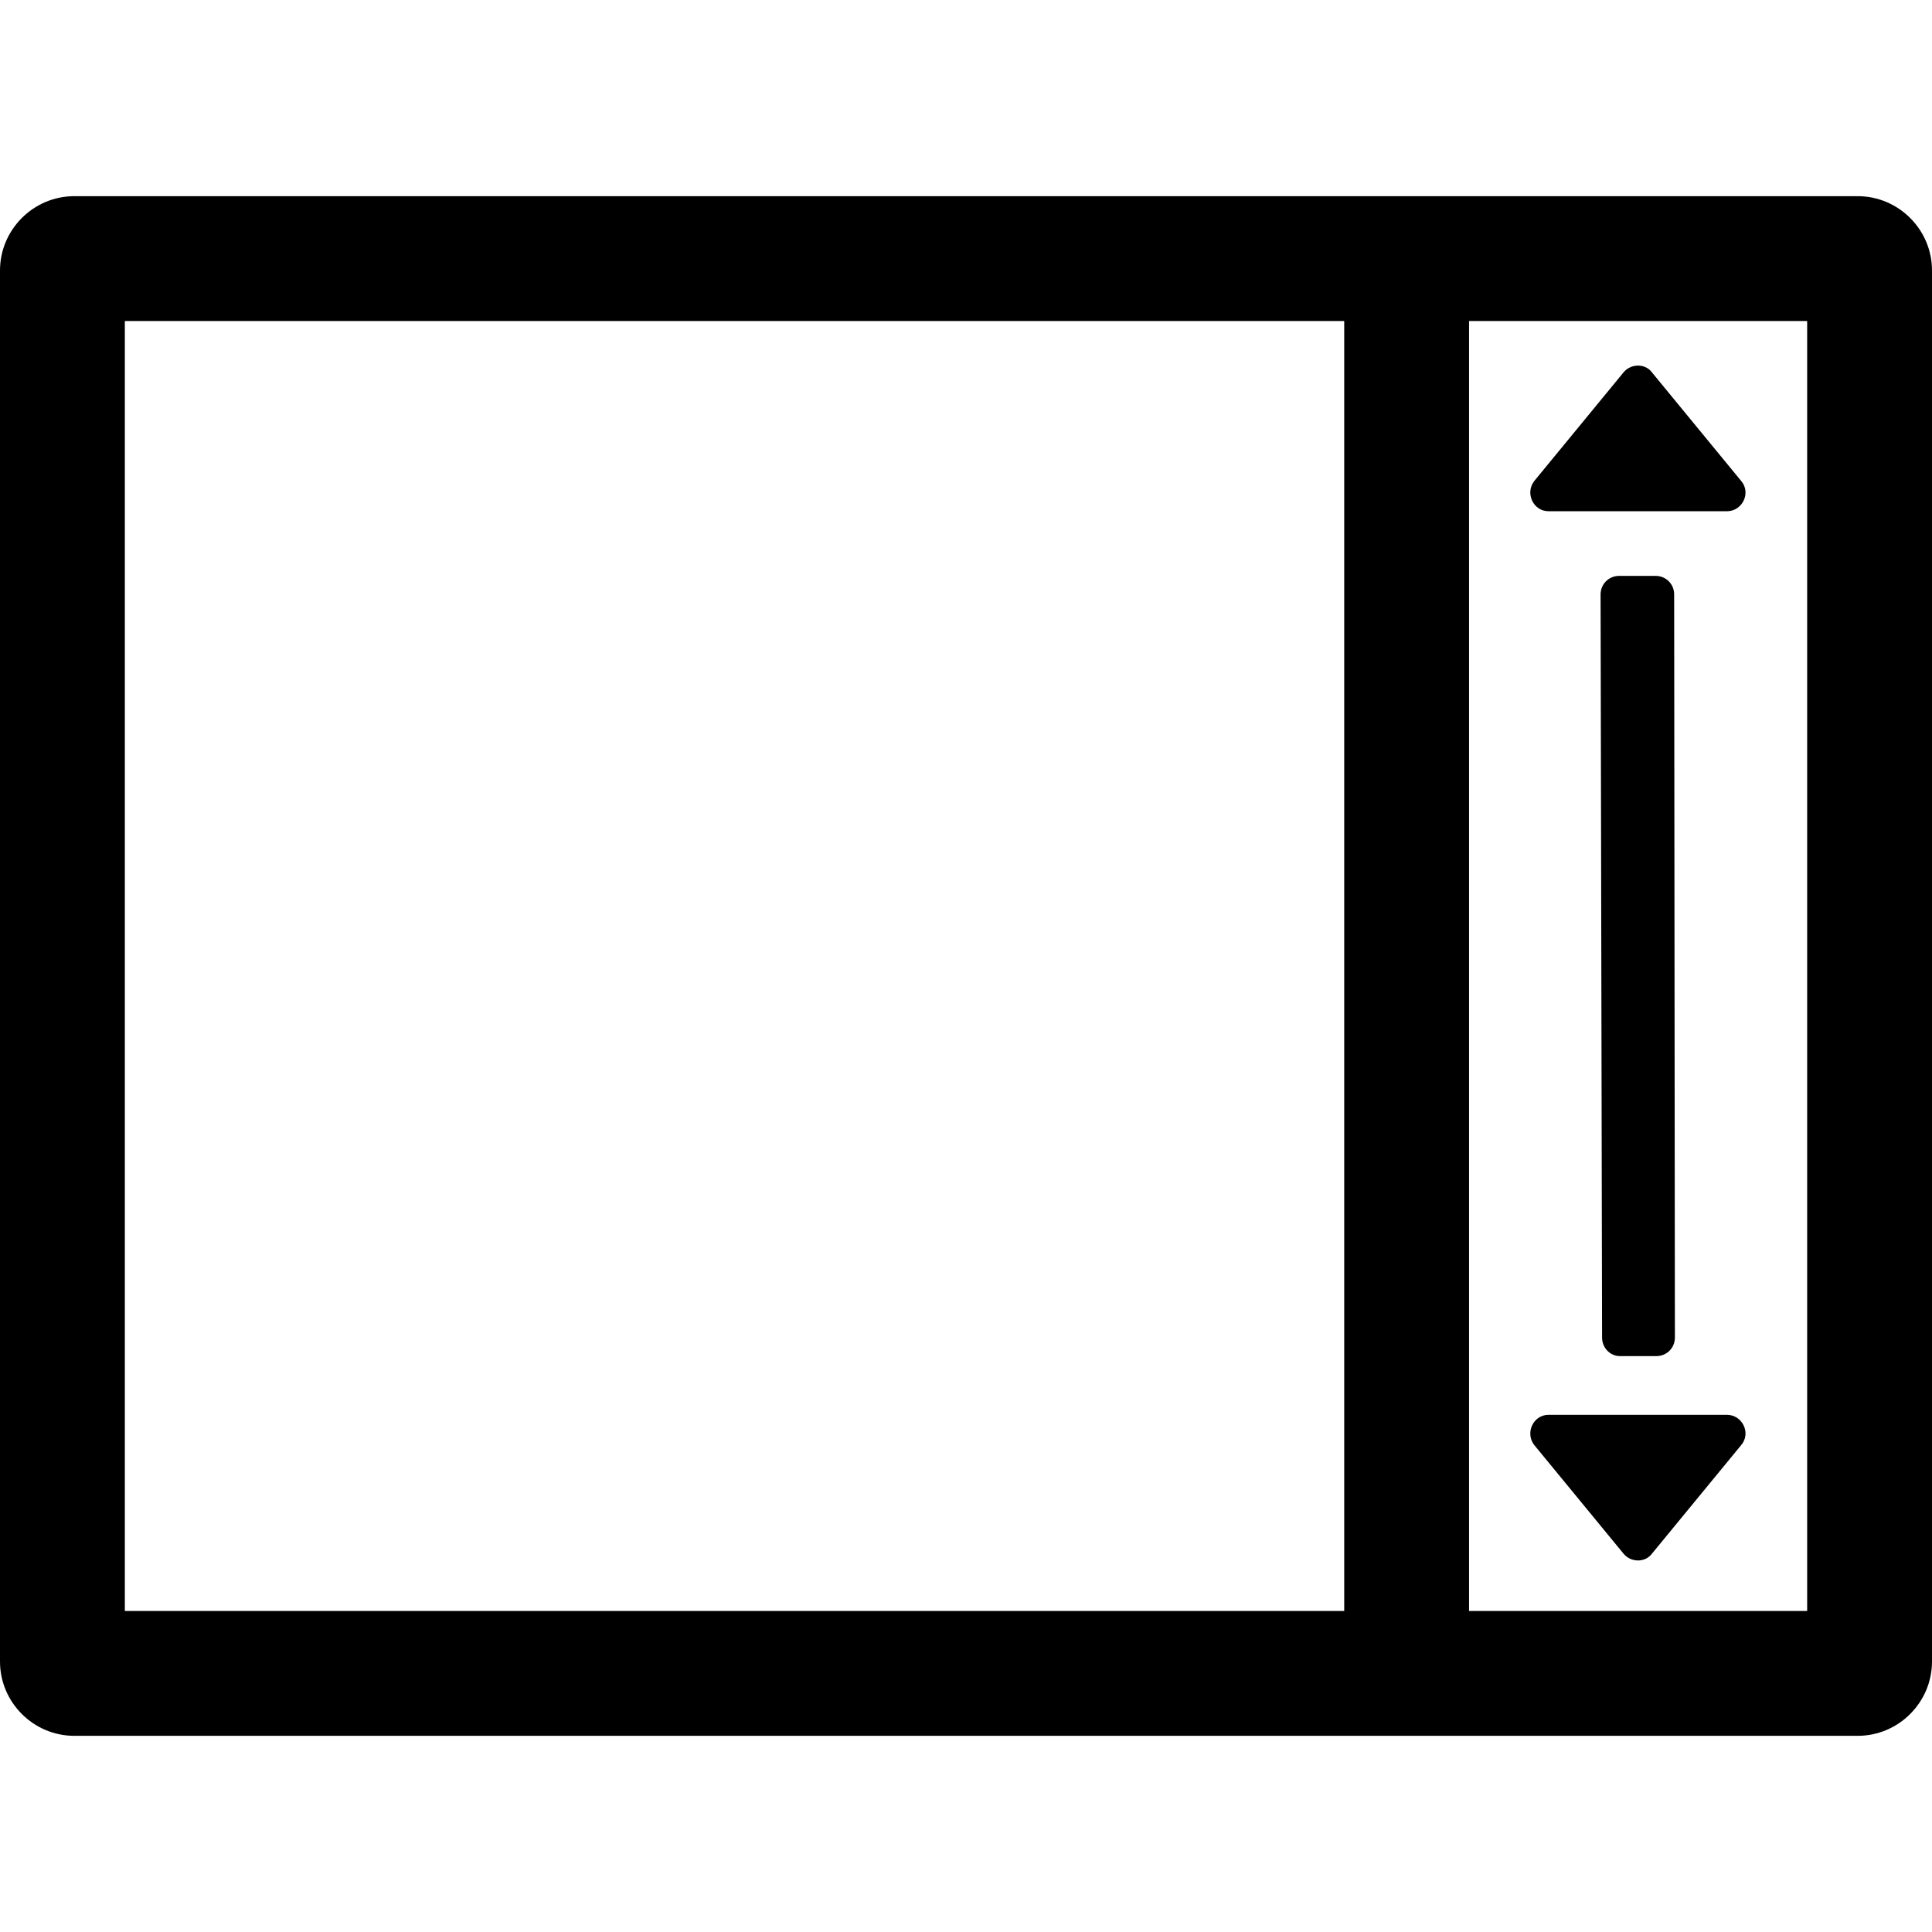 <?xml version="1.0" encoding="utf-8"?>
<!-- Generator: Adobe Adobe Illustrator 24.2.0, SVG Export Plug-In . SVG Version: 6.00 Build 0)  -->
<svg version="1.1" xmlns="http://www.w3.org/2000/svg" xmlns:xlink="http://www.w3.org/1999/xlink" x="0px" y="0px"
	 viewBox="0 0 26 26" style="enable-background:new 0 0 26 26;" xml:space="preserve">
<style type="text/css">
	.st0{fill:#FFFFFF;}
	.st1{fill:none;stroke:#000000;stroke-width:1.68;stroke-linejoin:round;stroke-miterlimit:10;}
	.st2{stroke:#000000;stroke-width:1.68;stroke-linecap:square;stroke-miterlimit:10;}
	.st3{fill:none;stroke:#000000;stroke-width:1.68;stroke-miterlimit:10;}
	.st4{opacity:0.631;}
	.st5{opacity:0.98;}
	.st6{fill:none;stroke:#000000;stroke-width:1.68;stroke-linecap:square;stroke-miterlimit:10;}
</style>
<g >
</g>
<g id="Icons">
	<path d="M21.85,20.91l-1.2-1.46c-0.13-0.16-0.02-0.41,0.19-0.41h2.4c0.21,0,0.33,0.25,0.19,0.41l-1.2,1.46
		C22.14,21.03,21.95,21.03,21.85,20.91z"/>
	<path d="M21.85,5.01l-1.2,1.46c-0.13,0.16-0.02,0.41,0.19,0.41h2.4c0.21,0,0.33-0.25,0.19-0.41l-1.2-1.46
		C22.14,4.89,21.95,4.89,21.85,5.01z"/>
</g>
<g id="Layer_9">
</g>
<g >
</g>
<g id="Layer_5">
	<path d="M24.32,4.32v17.36H1.68V4.32H24.32 M25,2.64H1c-0.55,0-1,0.45-1,1v18.72c0,0.55,0.45,1,1,1h24c0.55,0,1-0.45,1-1V3.64
		C26,3.09,25.55,2.64,25,2.64L25,2.64z"/>
	<rect x="18.09" y="3.51" width="1.68" height="18.99"/>
	<path d="M21.56,18L21.54,8c0-0.14,0.11-0.25,0.25-0.25l0.49,0c0.14,0,0.25,0.11,0.25,0.25L22.54,18c0,0.14-0.11,0.25-0.25,0.25
		l-0.49,0C21.67,18.25,21.56,18.14,21.56,18z"/>
</g>
<g id="Layer_6">
</g>
</svg>

